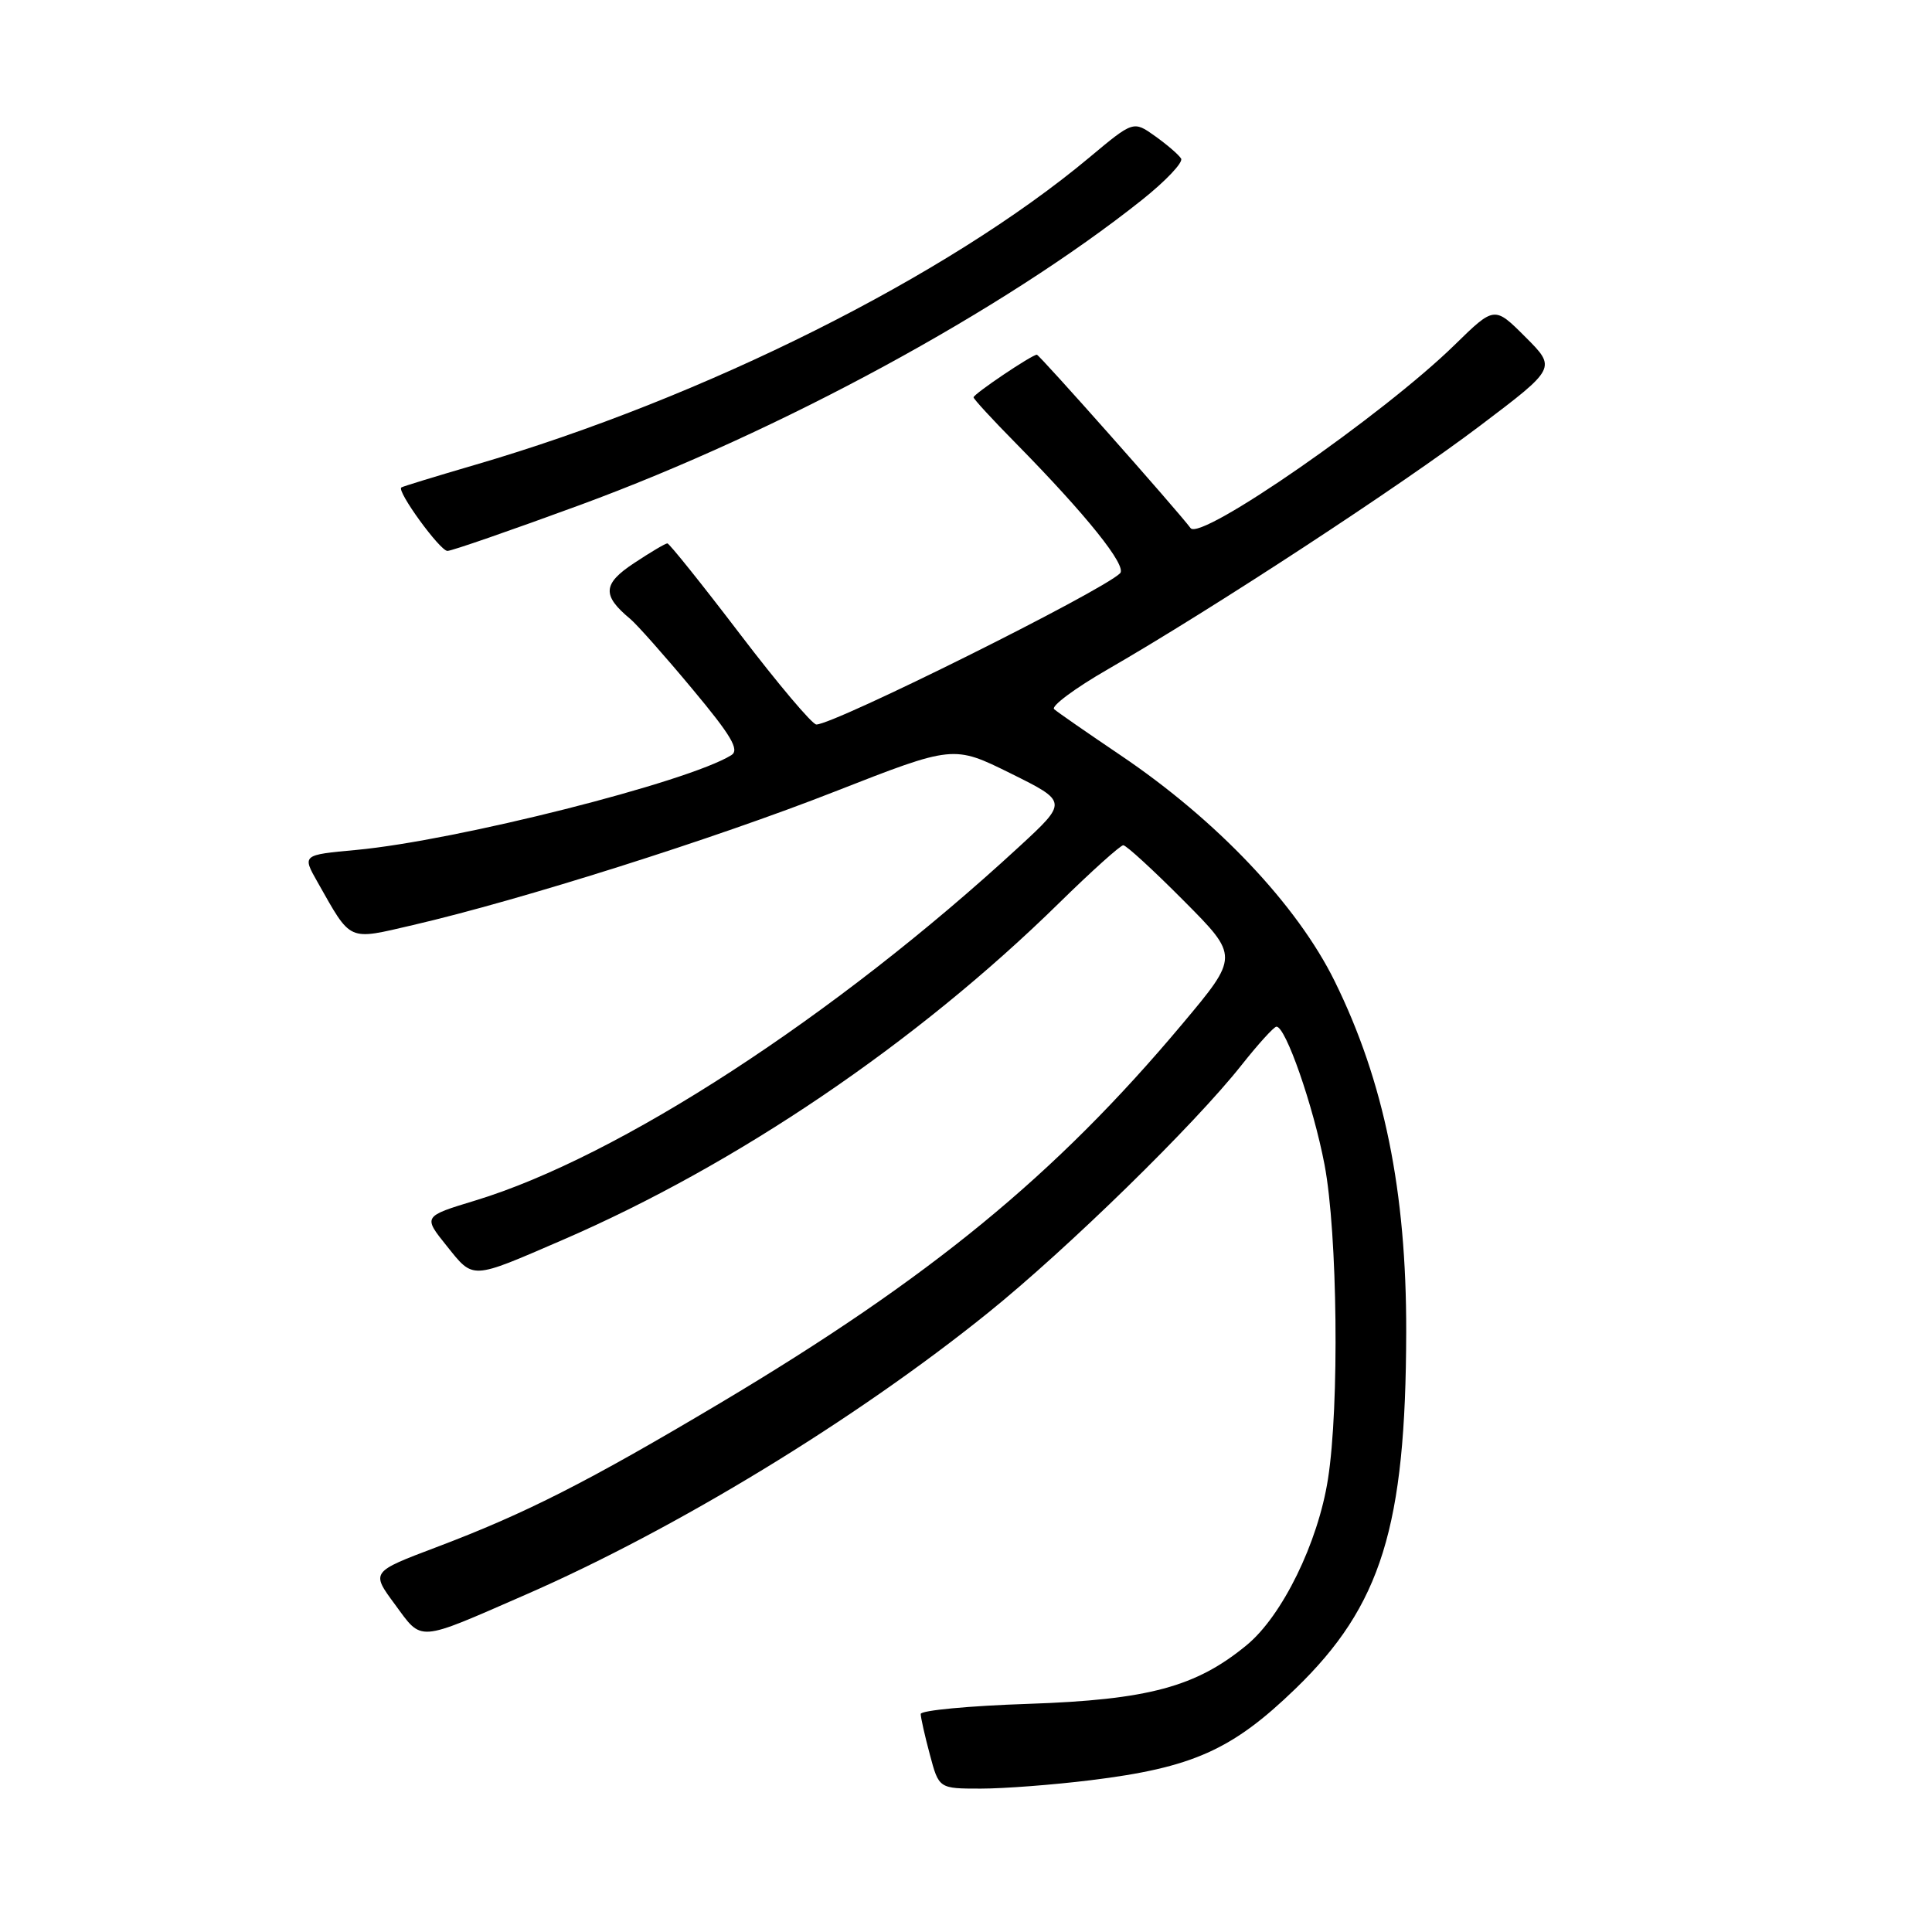 <?xml version="1.0" encoding="UTF-8" standalone="no"?>
<!DOCTYPE svg PUBLIC "-//W3C//DTD SVG 1.1//EN" "http://www.w3.org/Graphics/SVG/1.1/DTD/svg11.dtd" >
<svg xmlns="http://www.w3.org/2000/svg" xmlns:xlink="http://www.w3.org/1999/xlink" version="1.1" viewBox="0 0 256 256">
 <g >
 <path fill="currentColor"
d=" M 144.50 235.89 C 158.00 234.23 163.26 231.89 171.66 223.76 C 183.03 212.76 186.28 202.31 186.33 176.50 C 186.37 157.84 183.40 143.30 176.85 130.01 C 171.87 119.91 161.25 108.70 148.50 100.09 C 144.10 97.12 140.13 94.37 139.68 93.97 C 139.23 93.58 142.44 91.19 146.82 88.67 C 160.71 80.66 185.69 64.31 196.13 56.40 C 206.23 48.76 206.23 48.76 202.12 44.65 C 198.02 40.55 198.02 40.55 192.76 45.69 C 183.29 54.96 159.09 71.75 157.76 69.98 C 155.90 67.50 137.72 47.00 137.39 47.00 C 136.73 47.00 129.00 52.21 129.00 52.65 C 129.00 52.87 131.53 55.62 134.63 58.76 C 143.97 68.26 149.39 75.02 148.41 75.97 C 145.91 78.40 110.56 96.00 108.17 96.00 C 107.63 96.00 103.07 90.60 98.04 84.00 C 93.01 77.40 88.68 72.00 88.43 72.00 C 88.17 72.00 86.18 73.18 84.01 74.62 C 79.86 77.36 79.75 78.89 83.50 82.00 C 84.38 82.73 88.08 86.90 91.71 91.26 C 96.90 97.47 98.02 99.37 96.91 100.06 C 91.19 103.63 60.50 111.38 47.22 112.62 C 40.03 113.28 40.03 113.28 42.08 116.89 C 46.60 124.87 46.00 124.60 54.74 122.57 C 69.02 119.26 94.74 111.12 110.61 104.89 C 126.34 98.73 126.34 98.73 133.92 102.48 C 141.50 106.24 141.50 106.24 135.00 112.23 C 110.66 134.67 82.02 153.29 62.96 159.08 C 56.05 161.18 56.05 161.18 59.20 165.10 C 62.79 169.57 62.31 169.59 74.50 164.32 C 97.66 154.31 121.47 138.16 140.32 119.67 C 144.62 115.45 148.46 112.00 148.84 112.00 C 149.23 112.00 152.84 115.31 156.86 119.36 C 164.18 126.72 164.18 126.72 156.62 135.73 C 139.86 155.71 123.24 169.34 95.50 185.87 C 77.90 196.35 69.68 200.53 57.83 205.01 C 49.15 208.29 49.15 208.29 52.33 212.59 C 56.00 217.58 55.13 217.64 69.59 211.33 C 89.55 202.62 113.32 188.14 130.89 173.98 C 141.45 165.47 158.27 149.03 164.51 141.13 C 166.71 138.35 168.79 136.06 169.13 136.04 C 170.34 135.96 174.02 146.53 175.51 154.34 C 177.23 163.40 177.49 186.31 175.96 196.00 C 174.64 204.43 169.90 214.11 165.20 217.98 C 158.49 223.52 152.15 225.23 136.25 225.77 C 128.41 226.03 122.00 226.64 122.00 227.11 C 122.00 227.58 122.54 230.00 123.21 232.49 C 124.41 237.00 124.41 237.00 129.96 237.00 C 133.01 237.00 139.55 236.50 144.50 235.89 Z  M 76.90 66.90 C 103.40 57.15 132.89 41.14 151.28 26.52 C 154.46 23.99 156.81 21.51 156.50 21.01 C 156.19 20.50 154.64 19.17 153.06 18.04 C 150.18 15.99 150.18 15.99 144.34 20.87 C 125.53 36.59 93.28 52.73 63.00 61.58 C 57.77 63.11 53.35 64.46 53.18 64.59 C 52.52 65.05 58.30 73.00 59.29 73.00 C 59.85 73.00 67.78 70.25 76.90 66.90 Z "/>
</g>
</svg>